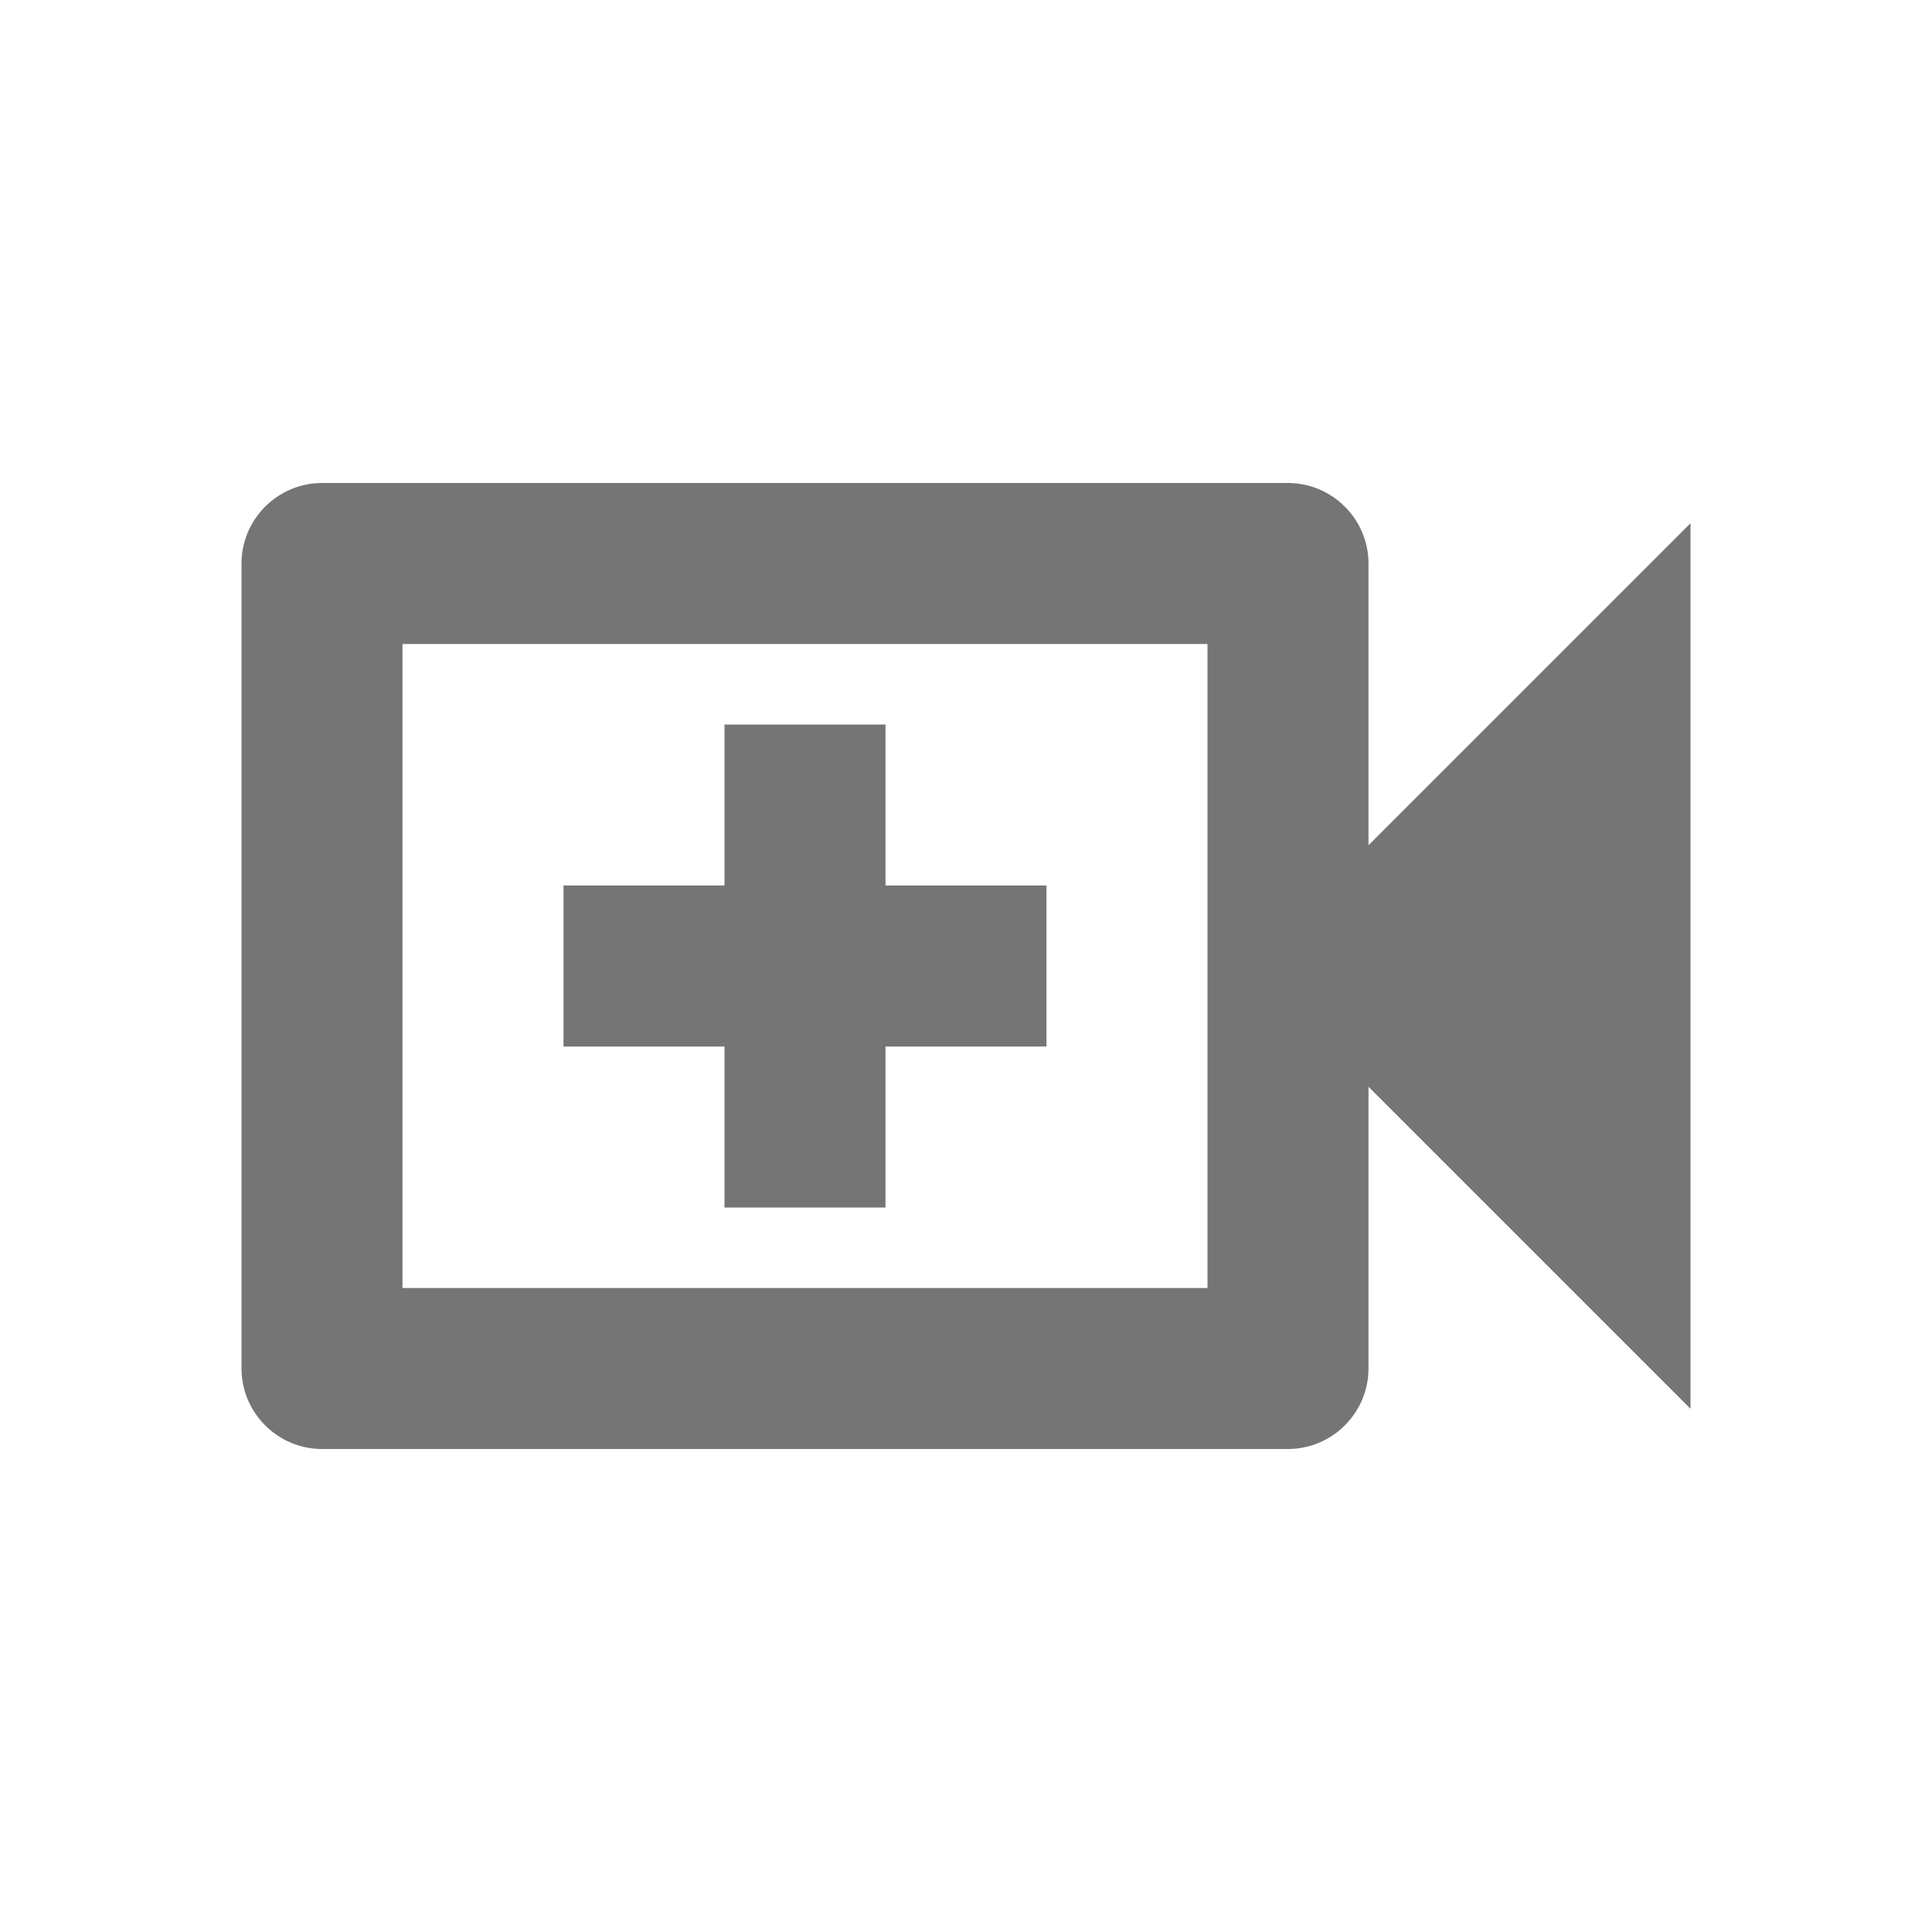 <svg width="24" height="24" viewBox="0 0 24 24" fill="none" xmlns="http://www.w3.org/2000/svg">
<g id="video_call_24px">
<path id="icon/av/video_call_24px" fill-rule="evenodd" clip-rule="evenodd" d="M17 10.5V7C17 6.45 16.55 6 16 6H4C3.45 6 3 6.45 3 7V17C3 17.55 3.45 18 4 18H16C16.55 18 17 17.55 17 17V13.5L21 17.5V6.5L17 10.5ZM15 16H5V8H15V16ZM11 15H9V13H7V11H9V9H11V11H13V13H11V15Z" fill="black" fill-opacity="0.54"/>
</g>
</svg>
